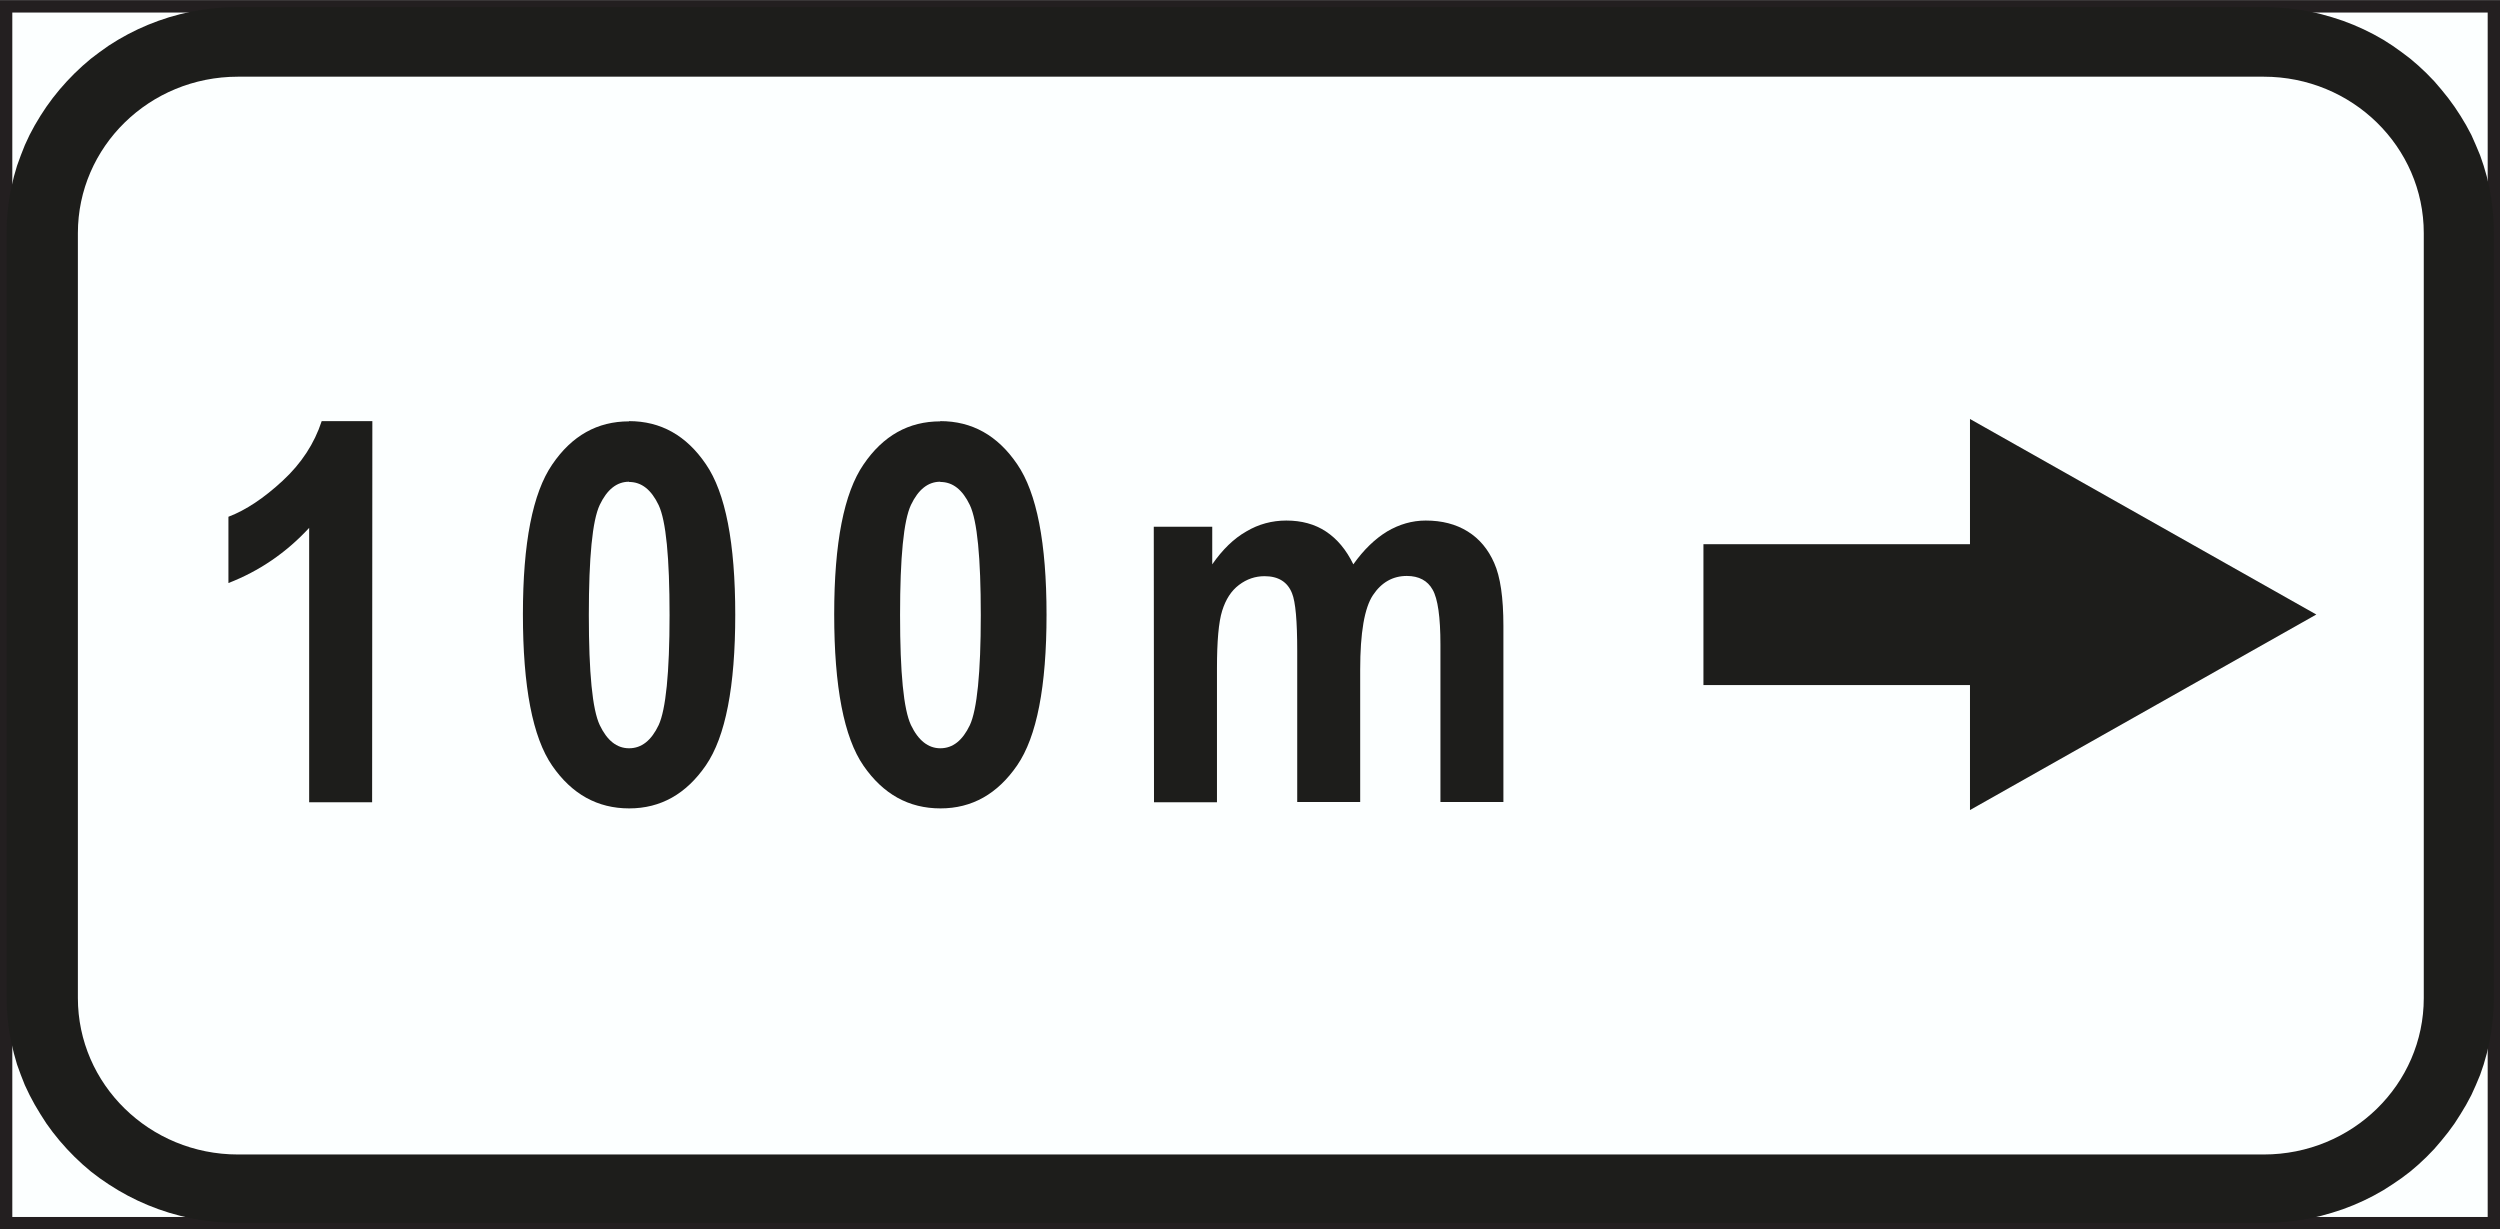 <?xml version="1.0" encoding="UTF-8" standalone="no"?>
<!-- Created with Inkscape (http://www.inkscape.org/) -->

<svg
   xmlns:dc="http://purl.org/dc/elements/1.1/"
   xmlns:cc="http://creativecommons.org/ns#"
   xmlns:rdf="http://www.w3.org/1999/02/22-rdf-syntax-ns#"
   xmlns:svg="http://www.w3.org/2000/svg"
   xmlns="http://www.w3.org/2000/svg"
   xmlns:sodipodi="http://sodipodi.sourceforge.net/DTD/sodipodi-0.dtd"
   xmlns:inkscape="http://www.inkscape.org/namespaces/inkscape"
   width="10.561mm"
   height="5.192mm"
   viewBox="0 0 10.561 5.192"
   version="1.1"
   id="svg8"
   inkscape:version="0.92.3 (2405546, 2018-03-11)">
  <rect x="0" y="0" width="10.561" height="5.192" fill="#808080" stroke="none"/>
  <defs
     id="defs2">
    <pattern
       y="0"
       x="0"
       height="6"
       width="6"
       patternUnits="userSpaceOnUse"
       id="EMFhbasepattern" />
    <pattern
       y="0"
       x="0"
       height="6"
       width="6"
       patternUnits="userSpaceOnUse"
       id="EMFhbasepattern-4" />
  </defs>
  <sodipodi:namedview
     id="base"
     pagecolor="#ffffff"
     bordercolor="#666666"
     borderopacity="1.0"
     inkscape:pageopacity="0.0"
     inkscape:pageshadow="2"
     inkscape:zoom="5.6"
     inkscape:cx="-5.1012528"
     inkscape:cy="24.981947"
     inkscape:document-units="mm"
     inkscape:current-layer="layer1"
     showgrid="false"
     fit-margin-top="0"
     fit-margin-left="0"
     fit-margin-right="0"
     fit-margin-bottom="0"
     inkscape:window-width="1920"
     inkscape:window-height="1027"
     inkscape:window-x="-8"
     inkscape:window-y="-8"
     inkscape:window-maximized="1" />
  <g
     inkscape:label="Layer 1"
     inkscape:groupmode="layer"
     id="layer1"
     transform="translate(-145.968,-124.668)">
    <path
       id="path858"
       d="m 145.994,129.835 v -5.14 h 10.509 v 5.14 z"
       style="fill:#fcffff;fill-opacity:1;fill-rule:evenodd;stroke:none;stroke-width:0.265"
       inkscape:connector-curvature="0" />
    <path
       id="path860"
       d="m 145.994,129.835 v -5.14 h 10.509 v 5.14 z"
       style="fill:none;stroke:#231f20;stroke-width:0.052px;stroke-linecap:butt;stroke-linejoin:miter;stroke-miterlimit:4;stroke-dasharray:none;stroke-opacity:1"
       inkscape:connector-curvature="0" />
    <path
       id="path862"
       d="m 154.29,127.562 h -1.126 v -0.595 h 1.126 v -0.529 l 1.463,0.826 -1.463,0.826 z"
       style="fill:#1d1d1b;fill-opacity:1;fill-rule:evenodd;stroke:none;stroke-width:0.265"
       inkscape:connector-curvature="0" />
    <path
       id="path864"
       d="m 147.54,128.057 h -0.266 v -1.159 c -0.098,0.106 -0.212,0.183 -0.341,0.233 v -0.28 c 0.074,-0.028 0.15,-0.079 0.229,-0.152 0.079,-0.073 0.134,-0.157 0.165,-0.252 h 0.214 z"
       style="fill:#1d1d1b;fill-opacity:1;fill-rule:evenodd;stroke:none;stroke-width:0.265"
       inkscape:connector-curvature="0" />
    <path
       id="path866"
       d="m 148.625,126.447 c 0.134,0 0.242,0.06 0.325,0.182 0.083,0.121 0.124,0.333 0.124,0.636 0,0.303 -0.041,0.515 -0.124,0.636 -0.083,0.121 -0.191,0.182 -0.324,0.182 -0.134,0 -0.242,-0.06 -0.325,-0.18 -0.083,-0.12 -0.124,-0.334 -0.124,-0.64 0,-0.301 0.041,-0.512 0.124,-0.633 0.083,-0.122 0.191,-0.182 0.324,-0.182 z m 4.8e-4,0.256 c -0.052,0 -0.093,0.033 -0.124,0.098 -0.031,0.066 -0.046,0.221 -0.046,0.465 0,0.245 0.015,0.399 0.046,0.465 0.031,0.065 0.072,0.098 0.124,0.098 0.053,0 0.094,-0.033 0.125,-0.098 0.03,-0.065 0.046,-0.22 0.046,-0.464 0,-0.244 -0.015,-0.399 -0.046,-0.465 -0.031,-0.065 -0.072,-0.098 -0.125,-0.098 z"
       style="fill:#1d1d1b;fill-opacity:1;fill-rule:evenodd;stroke:none;stroke-width:0.265"
       inkscape:connector-curvature="0" />
    <path
       id="path868"
       d="m 149.94,126.447 c 0.134,0 0.242,0.06 0.325,0.182 0.083,0.121 0.124,0.333 0.124,0.636 0,0.303 -0.041,0.515 -0.124,0.636 -0.083,0.121 -0.191,0.182 -0.324,0.182 -0.134,0 -0.242,-0.06 -0.325,-0.18 -0.083,-0.12 -0.124,-0.334 -0.124,-0.64 0,-0.301 0.041,-0.512 0.124,-0.633 0.083,-0.122 0.191,-0.182 0.324,-0.182 z m 2.4e-4,0.256 c -0.052,0 -0.093,0.033 -0.124,0.098 -0.031,0.066 -0.046,0.221 -0.046,0.465 0,0.245 0.015,0.399 0.046,0.465 0.031,0.065 0.073,0.098 0.124,0.098 0.053,0 0.094,-0.033 0.125,-0.098 0.03,-0.065 0.046,-0.22 0.046,-0.464 0,-0.244 -0.015,-0.399 -0.046,-0.465 -0.031,-0.065 -0.072,-0.098 -0.125,-0.098 z"
       style="fill:#1d1d1b;fill-opacity:1;fill-rule:evenodd;stroke:none;stroke-width:0.265"
       inkscape:connector-curvature="0" />
    <path
       id="path870"
       d="m 150.842,126.893 h 0.247 v 0.159 c 0.043,-0.062 0.091,-0.109 0.144,-0.139 0.052,-0.031 0.109,-0.046 0.169,-0.046 0.064,0 0.12,0.015 0.167,0.046 0.047,0.031 0.086,0.077 0.116,0.139 0.044,-0.062 0.092,-0.108 0.143,-0.139 0.051,-0.03 0.105,-0.046 0.163,-0.046 0.068,0 0.127,0.015 0.177,0.046 0.05,0.031 0.087,0.076 0.112,0.133 0.026,0.058 0.039,0.146 0.039,0.266 v 0.744 h -0.266 v -0.665 c 0,-0.116 -0.011,-0.194 -0.033,-0.232 -0.021,-0.038 -0.058,-0.058 -0.109,-0.058 -0.059,0 -0.107,0.027 -0.143,0.081 -0.036,0.054 -0.054,0.159 -0.054,0.315 v 0.559 h -0.266 v -0.638 c 0,-0.126 -0.007,-0.208 -0.022,-0.244 -0.019,-0.048 -0.058,-0.072 -0.116,-0.072 -0.039,0 -0.075,0.012 -0.108,0.037 -0.033,0.025 -0.056,0.061 -0.071,0.109 -0.015,0.048 -0.022,0.129 -0.022,0.243 v 0.566 h -0.266 z"
       style="fill:#1d1d1b;fill-opacity:1;fill-rule:evenodd;stroke:none;stroke-width:0.265"
       inkscape:connector-curvature="0" />
    <path
       id="path872"
       d="m 155.534,124.698 0.046,9.4e-4 0.05,0.004 0.049,0.006 0.048,0.008 0.047,0.011 0.046,0.013 0.046,0.015 0.044,0.017 0.043,0.019 0.042,0.021 0.041,0.023 0.039,0.025 0.038,0.027 0.037,0.028 0.035,0.03 0.034,0.032 0.032,0.033 0.03,0.035 0.029,0.036 0.027,0.037 0.025,0.038 0.024,0.04 0.022,0.041 0.019,0.043 0.018,0.043 0.015,0.044 0.013,0.045 0.011,0.046 0.008,0.047 0.006,0.048 0.004,0.048 0.001,0.045 v 3.238 l -0.001,0.045 -0.004,0.048 -0.006,0.048 -0.008,0.047 -0.011,0.046 -0.013,0.046 -0.015,0.044 -0.018,0.043 -0.019,0.042 -0.022,0.041 -0.024,0.04 -0.025,0.039 -0.027,0.037 -0.029,0.036 -0.03,0.035 -0.032,0.033 -0.034,0.032 -0.035,0.03 -0.037,0.028 -0.038,0.026 -0.039,0.025 -0.041,0.023 -0.042,0.021 -0.043,0.019 -0.044,0.017 -0.046,0.015 -0.046,0.013 -0.047,0.011 -0.048,0.008 -0.049,0.006 -0.05,0.004 -0.046,0.001 h -8.565 l -0.046,-0.001 -0.05,-0.004 -0.049,-0.006 -0.048,-0.008 -0.047,-0.011 -0.047,-0.013 -0.045,-0.015 -0.044,-0.017 -0.043,-0.019 -0.042,-0.021 -0.041,-0.023 -0.04,-0.025 -0.038,-0.026 -0.037,-0.028 -0.035,-0.03 -0.034,-0.032 -0.032,-0.033 -0.031,-0.035 -0.029,-0.036 -0.027,-0.037 -0.025,-0.039 -0.024,-0.04 -0.022,-0.041 -0.02,-0.042 -0.017,-0.043 -0.016,-0.044 -0.013,-0.046 -0.011,-0.046 -0.009,-0.047 -0.006,-0.048 -0.004,-0.048 -0.001,-0.045 v -3.238 l 0.001,-0.045 0.004,-0.048 0.006,-0.048 0.009,-0.047 0.011,-0.046 0.013,-0.045 0.016,-0.044 0.017,-0.043 0.02,-0.043 0.022,-0.041 0.024,-0.04 0.025,-0.038 0.027,-0.037 0.029,-0.036 0.031,-0.035 0.032,-0.033 0.034,-0.032 0.035,-0.03 0.037,-0.028 0.038,-0.027 0.04,-0.025 0.041,-0.023 0.042,-0.021 0.043,-0.019 0.044,-0.017 0.045,-0.015 0.047,-0.013 0.047,-0.011 0.048,-0.008 0.049,-0.006 0.05,-0.004 0.046,-9.4e-4 z m -8.561,0.294 h 8.558 v 0 c 0.373,0 0.676,0.296 0.676,0.661 v 0 3.231 0 c 0,0.365 -0.302,0.661 -0.676,0.661 v 0 h -8.558 v 0 c -0.373,0 -0.676,-0.296 -0.676,-0.661 v 0 -3.231 0 c 0,-0.365 0.302,-0.661 0.676,-0.661 z"
       style="fill:#1d1d1b;fill-opacity:1;fill-rule:evenodd;stroke:none;stroke-width:0.265"
       inkscape:connector-curvature="0" />
  </g>
</svg>
